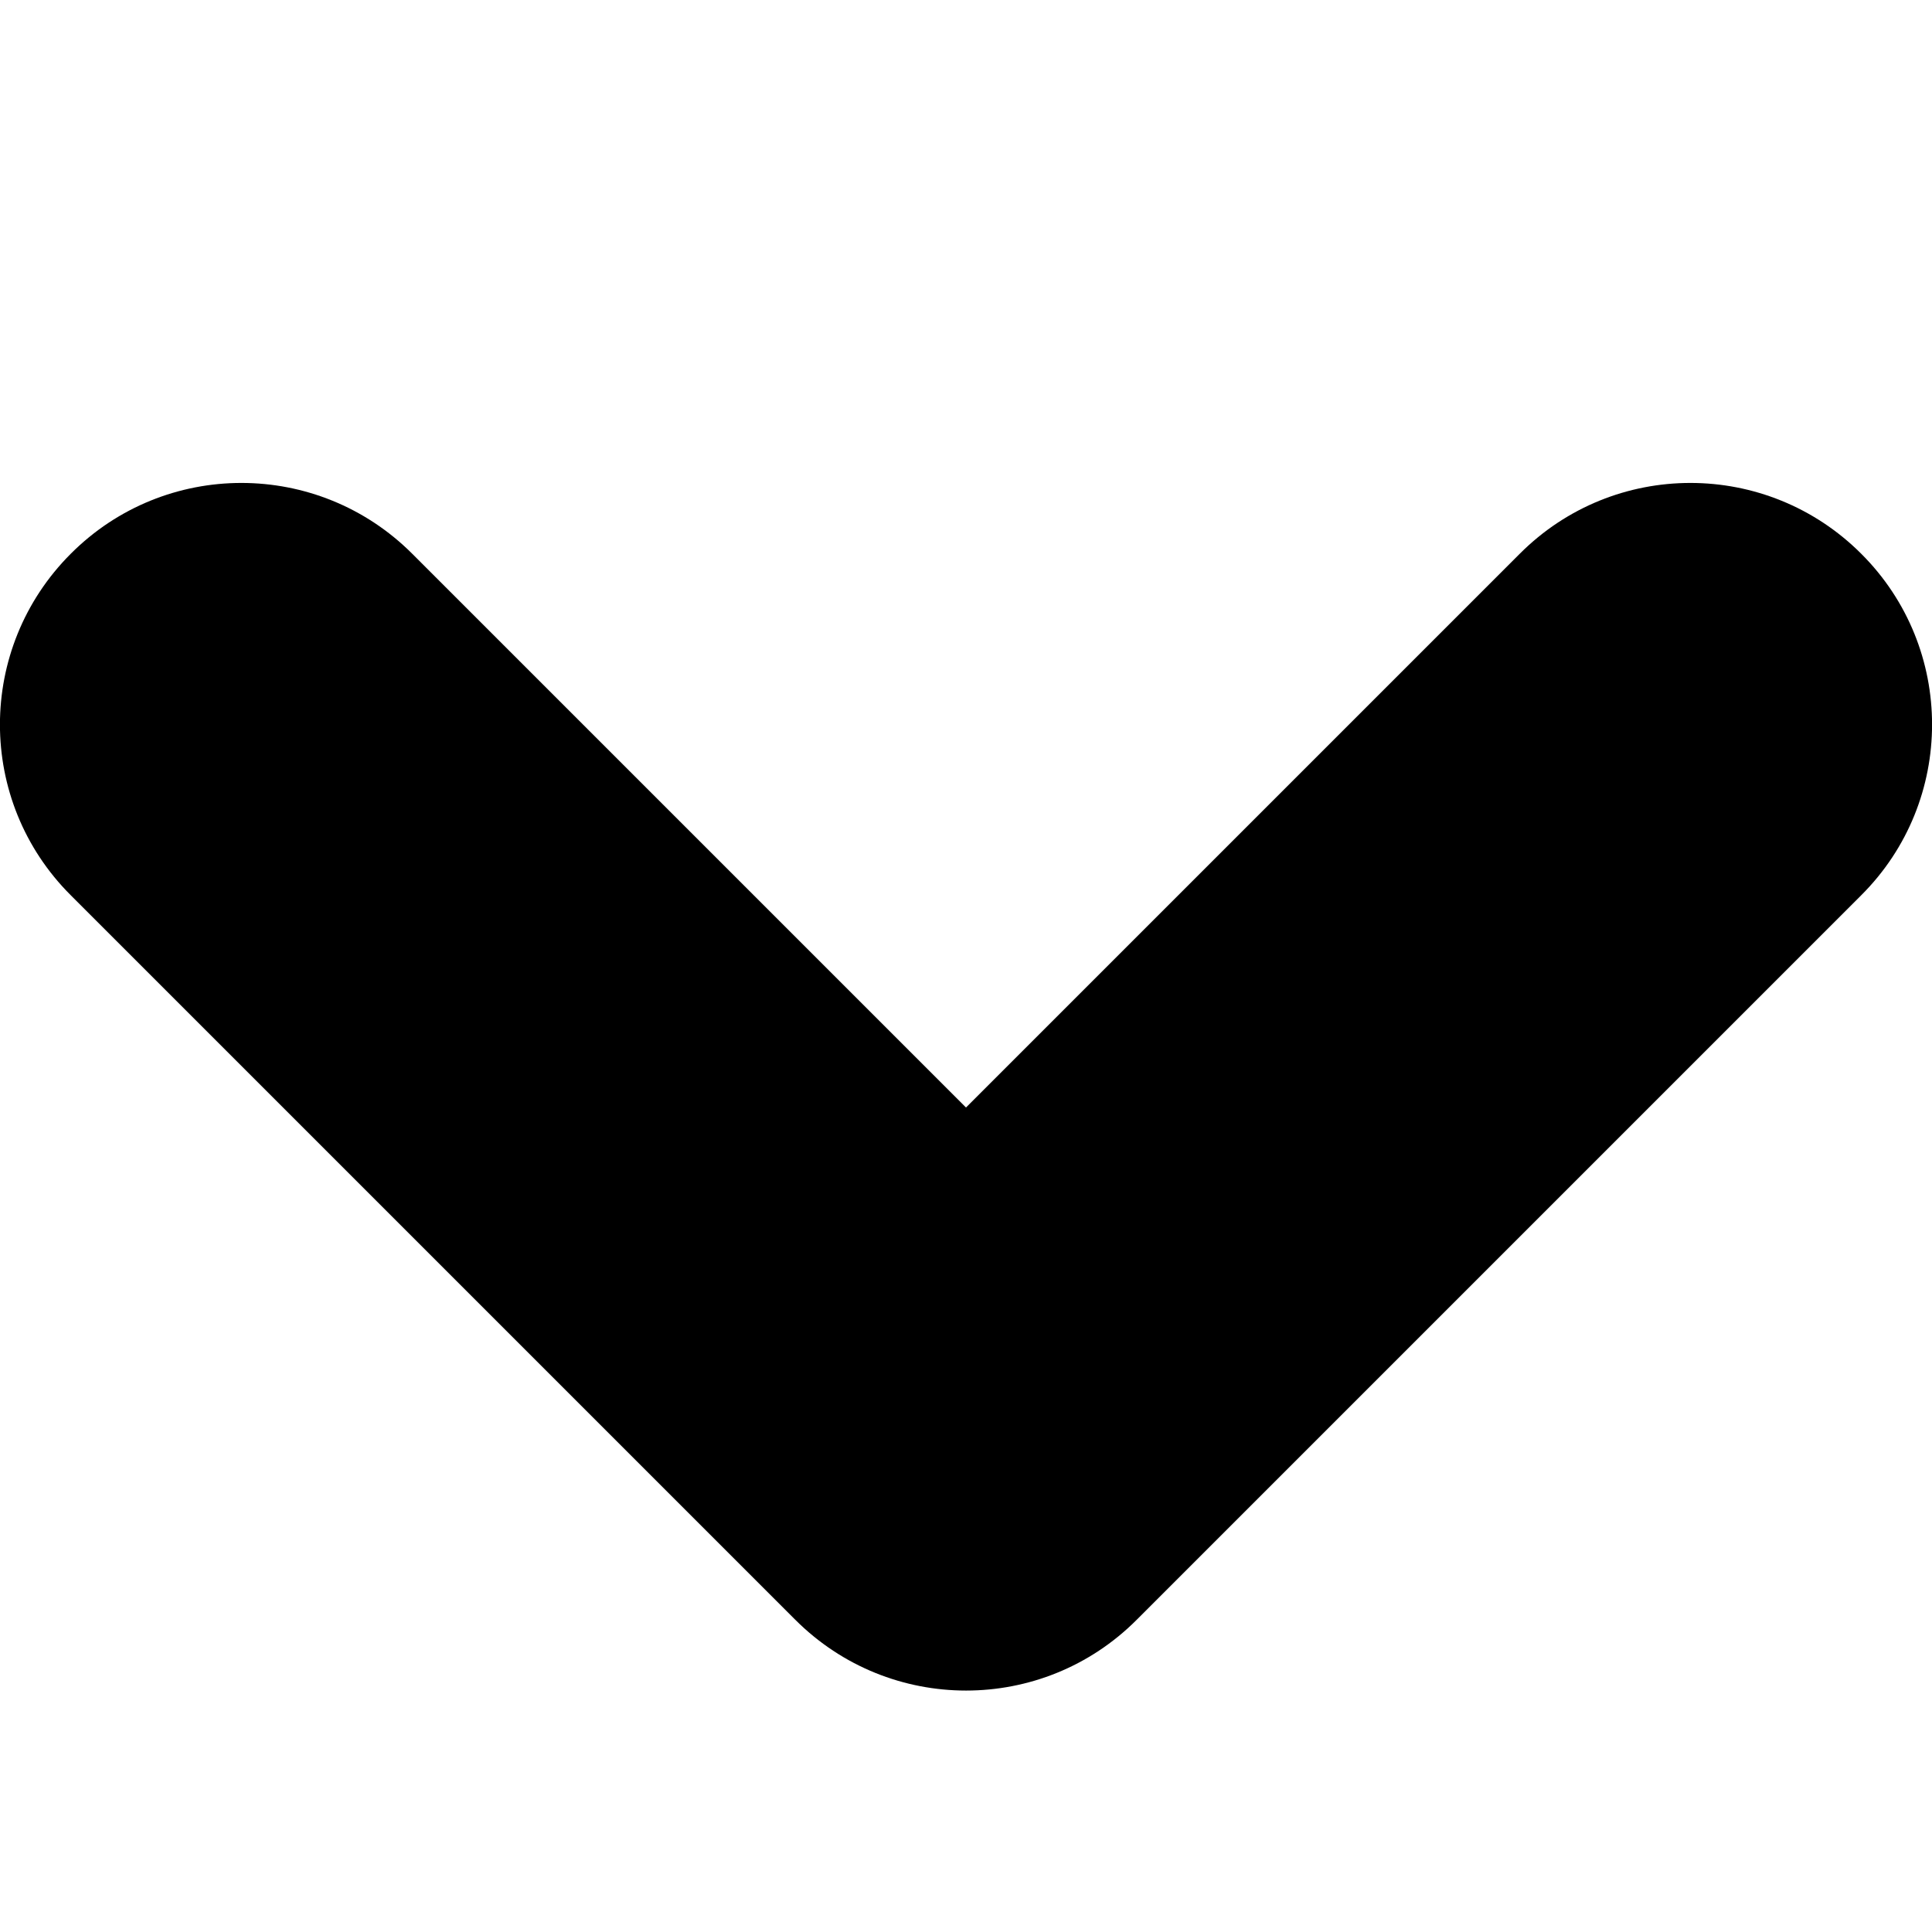 <svg version="1.1"  xmlns="http://www.w3.org/2000/svg" xmlns:xlink="http://www.w3.org/1999/xlink" x="0px" y="0px"
	 viewBox="0 0 8 8" enable-background="new 0 0 8 8" xml:space="preserve">
<path id="drill_down_2_" d="M7.707,2.293c-0.391-0.391-1.024-0.391-1.414,0L4,4.586L1.707,2.293c-0.391-0.391-1.024-0.391-1.414,0
	c-0.391,0.391-0.391,1.024,0,1.414l3,3c0.391,0.391,1.024,0.391,1.414,0l3-3C8.098,3.317,8.098,2.683,7.707,2.293z"/>
</svg>
